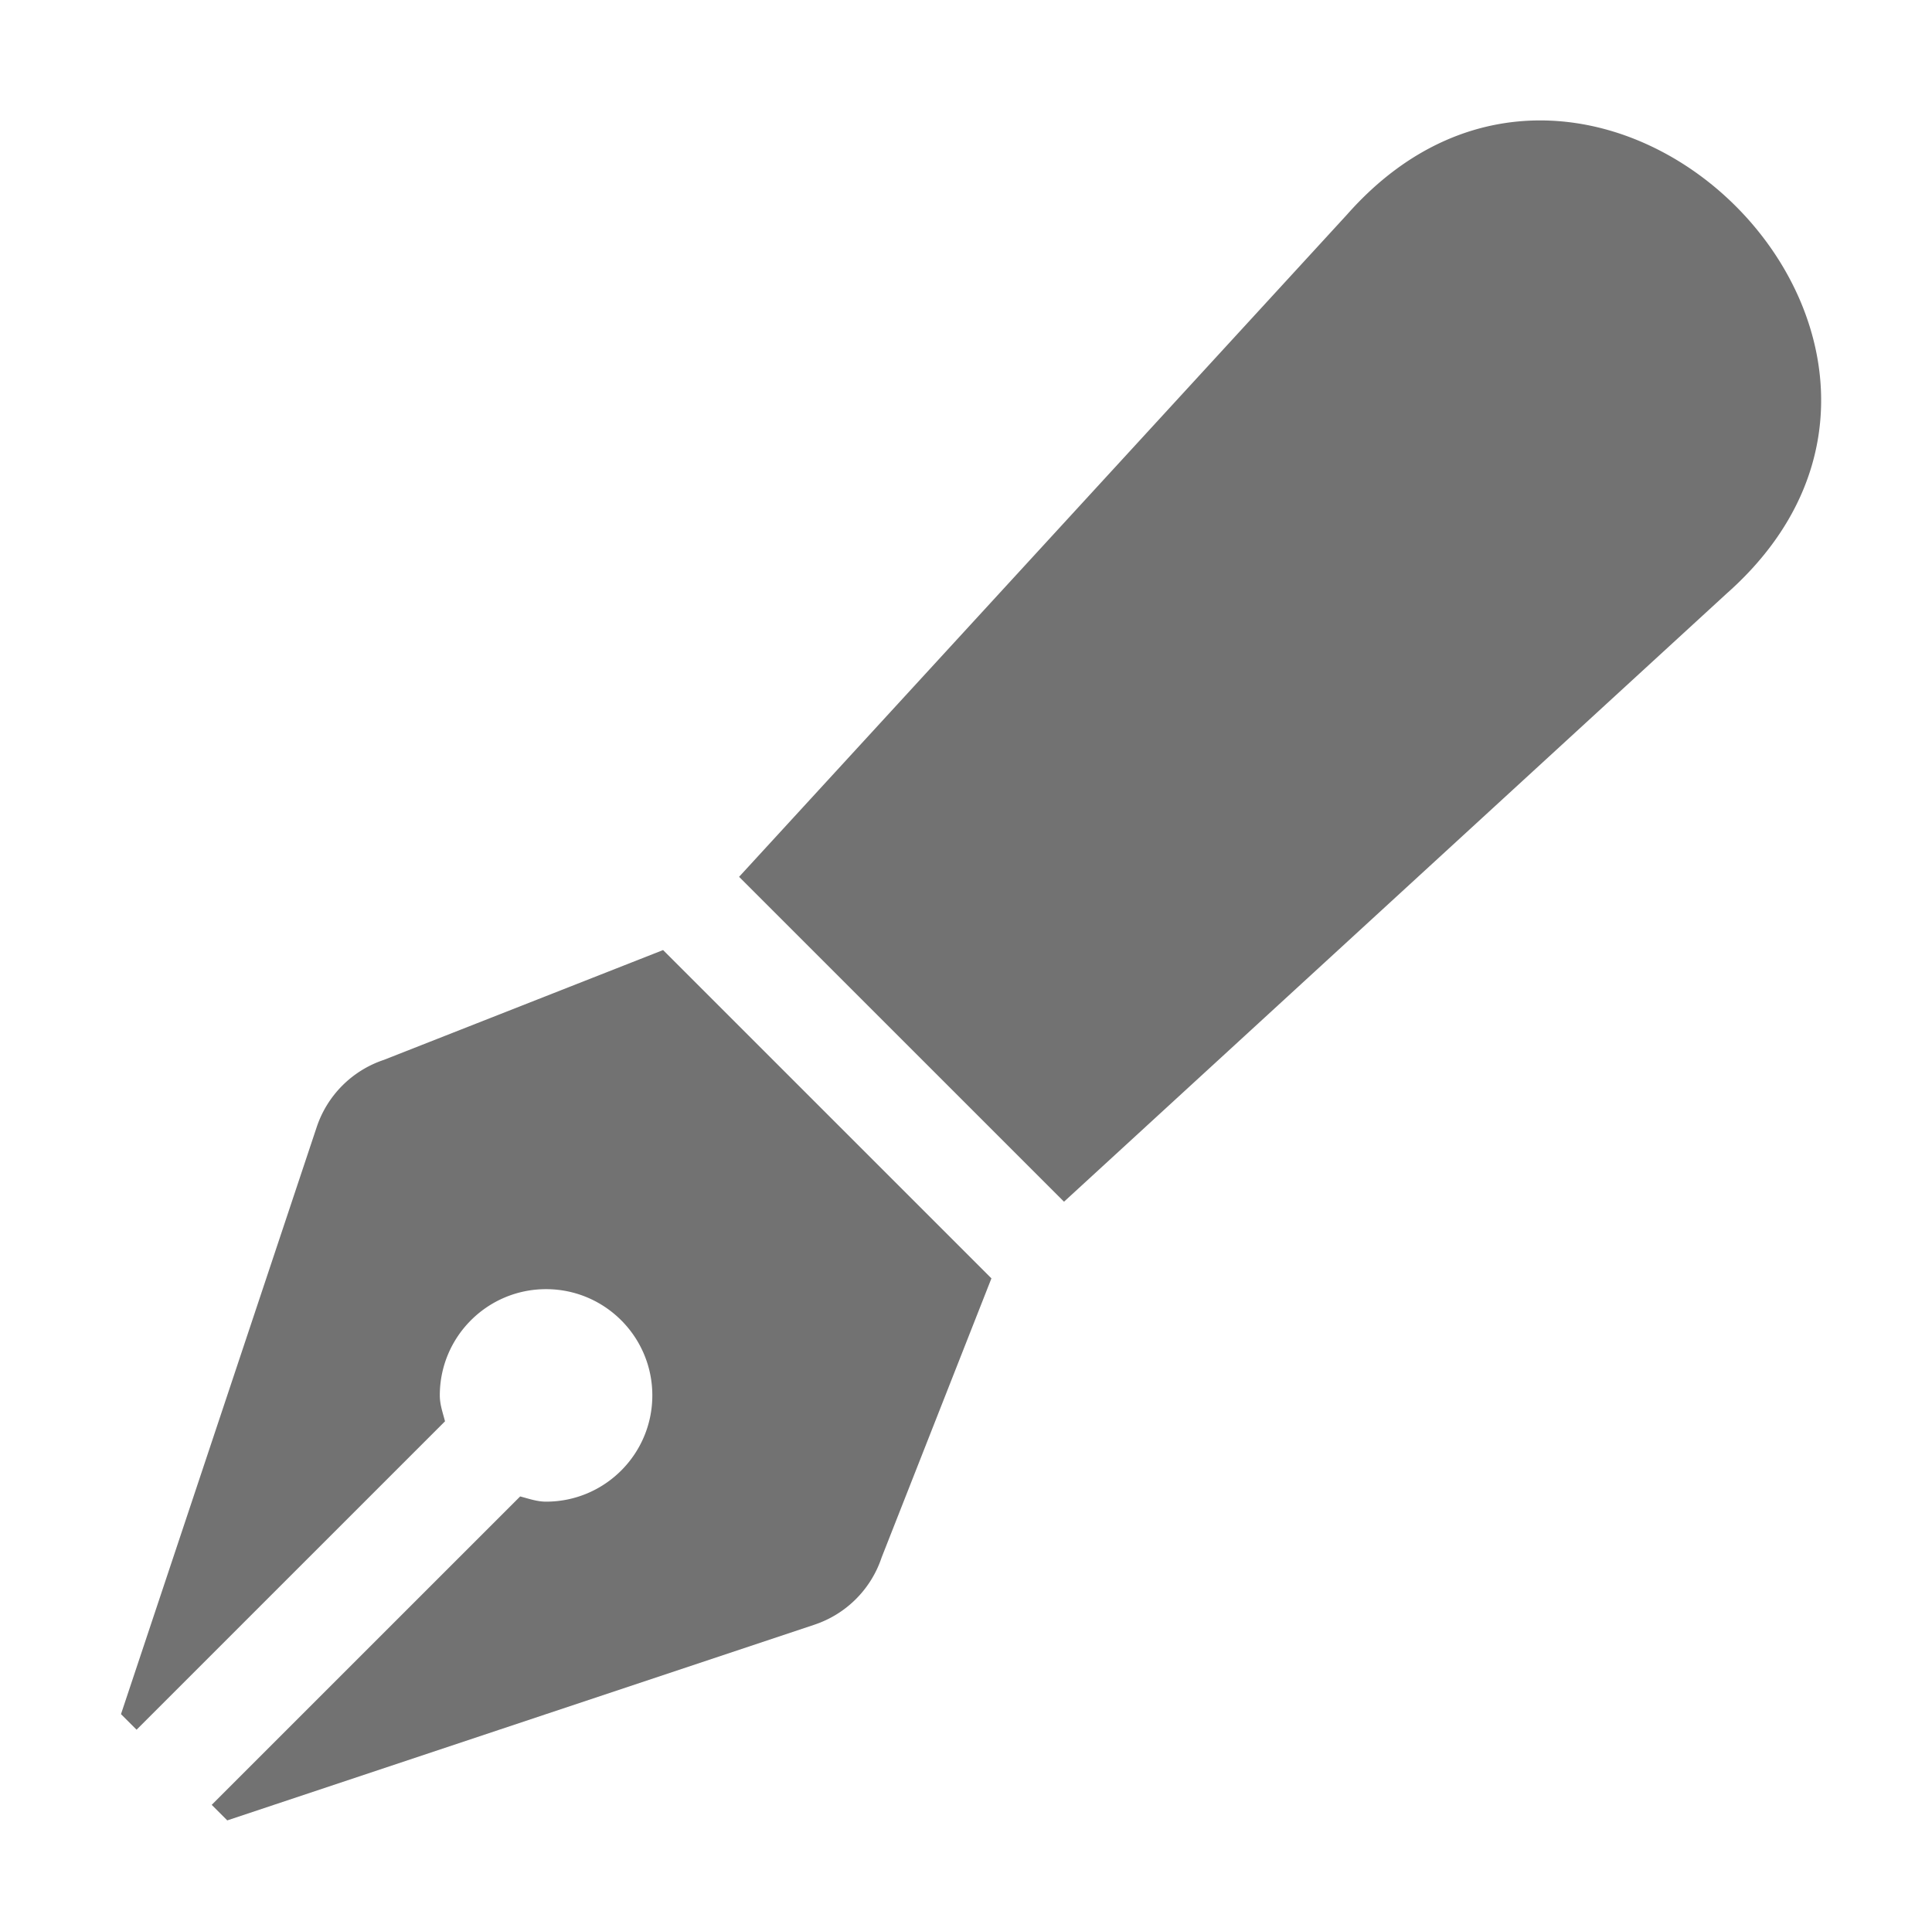 ﻿<?xml version='1.0' encoding='UTF-8'?>
<svg viewBox="-2.004 -1.995 32 31.992" xmlns="http://www.w3.org/2000/svg">
  <g transform="matrix(0.055, 0, 0, 0.055, 0, 0)">
    <path d="M79.18, 282.94A32.005 32.005 0 0 0 58.94, 303.18L0, 480L4.69, 484.69L97.58, 391.8C96.92, 389.24 96.01, 386.77 96.01, 384C96.01, 366.33 110.34, 352 128.01, 352C145.68, 352 160.01, 366.33 160.01, 384C160.01, 401.67 145.68, 416 128.01, 416C125.24, 416 122.77, 415.09 120.21, 414.43L27.32, 507.32L32, 512L208.82, 453.06A31.983 31.983 0 0 0 229.06, 432.82L262.13, 348.75L163.25, 249.87L79.18, 282.94zM369.25, 28.32L186.14, 227.81L283.99, 325.66L483.48, 142.55C568.4, 67.48 443.73, -55.94 369.25, 28.32z" fill="#727272" fill-opacity="1" class="Black" />
  </g>
</svg>